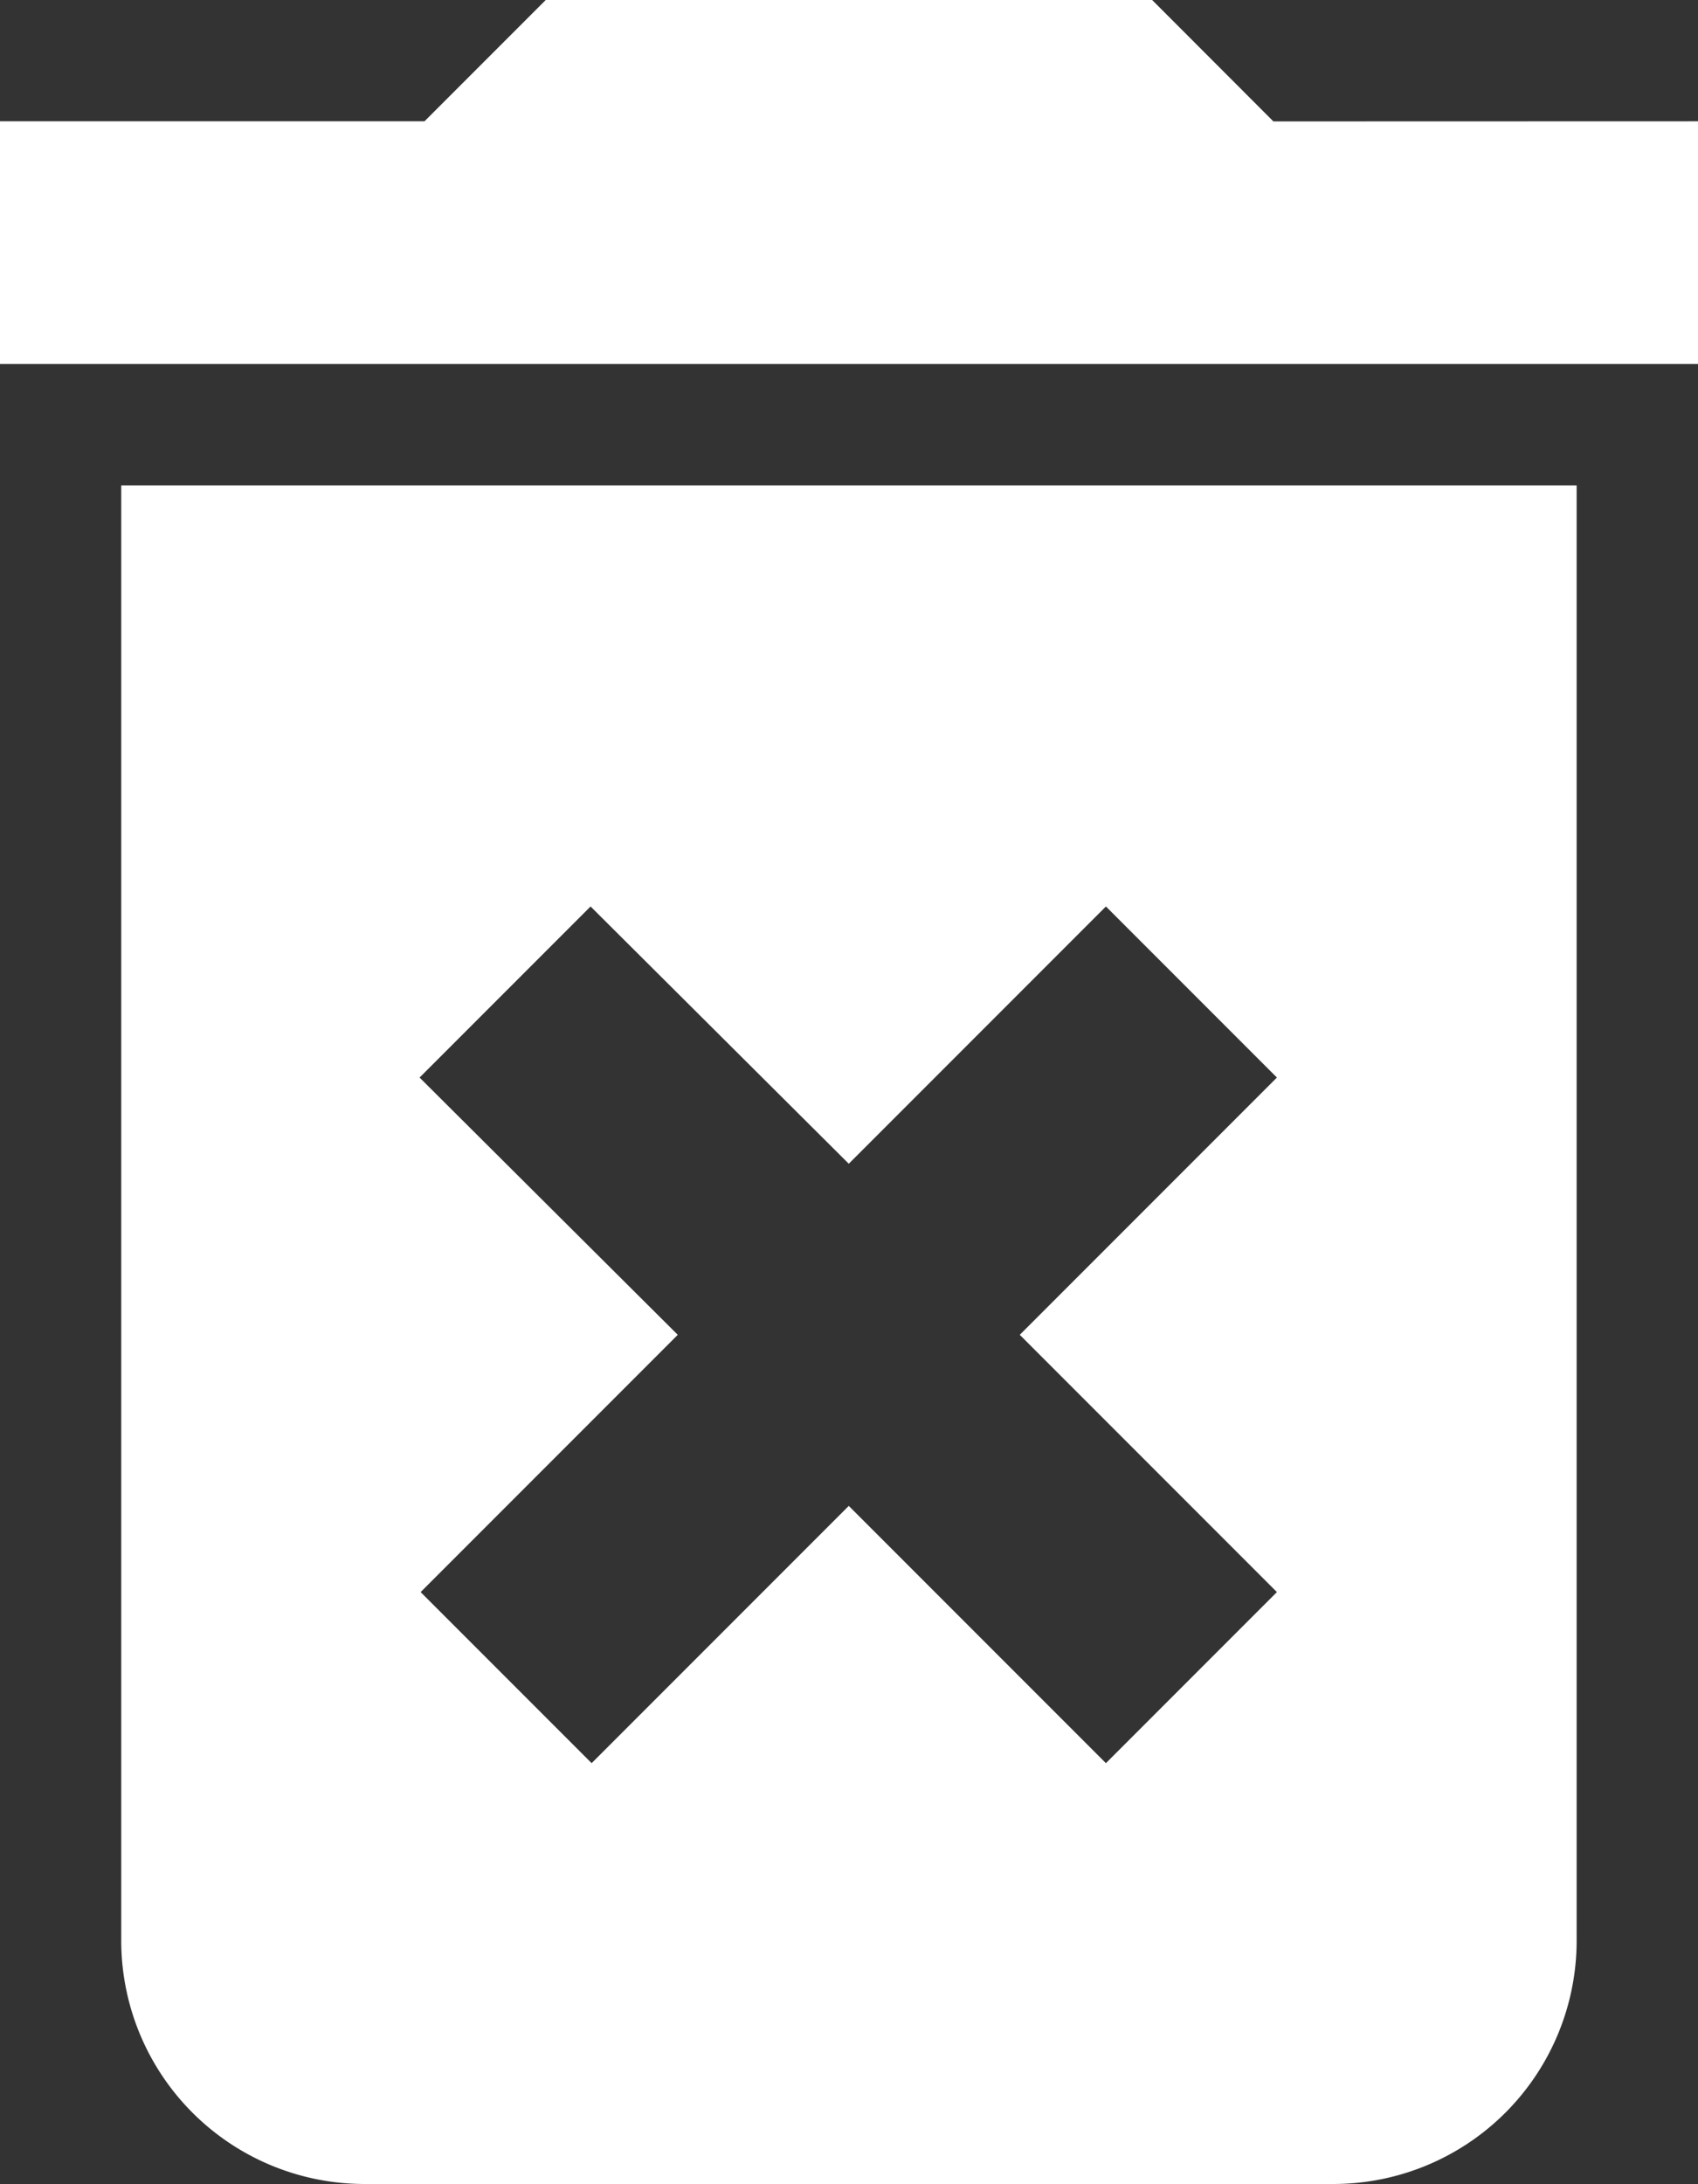 <svg xmlns="http://www.w3.org/2000/svg" width="14.468" height="18.602" viewBox="0 0 14.468 18.602"><rect x="0" y="0" width="14.468" height="18.602" fill="#333333" stroke="none"/><defs><style>.a{fill:white;}</style></defs><path class="a" d="M8.533,21.035A2.073,2.073,0,0,0,10.6,23.1h8.267a2.073,2.073,0,0,0,2.067-2.067V8.634H8.533Zm2.542-7.358,1.457-1.457,2.2,2.191,2.191-2.191,1.457,1.457-2.191,2.191,2.191,2.191-1.457,1.457-2.191-2.191-2.191,2.191-1.457-1.457,2.191-2.191Zm7.275-8.143L17.317,4.5H12.15L11.117,5.533H7.5V7.6H21.968V5.533Z" transform="translate(-7.5 -4.5)"/></svg>